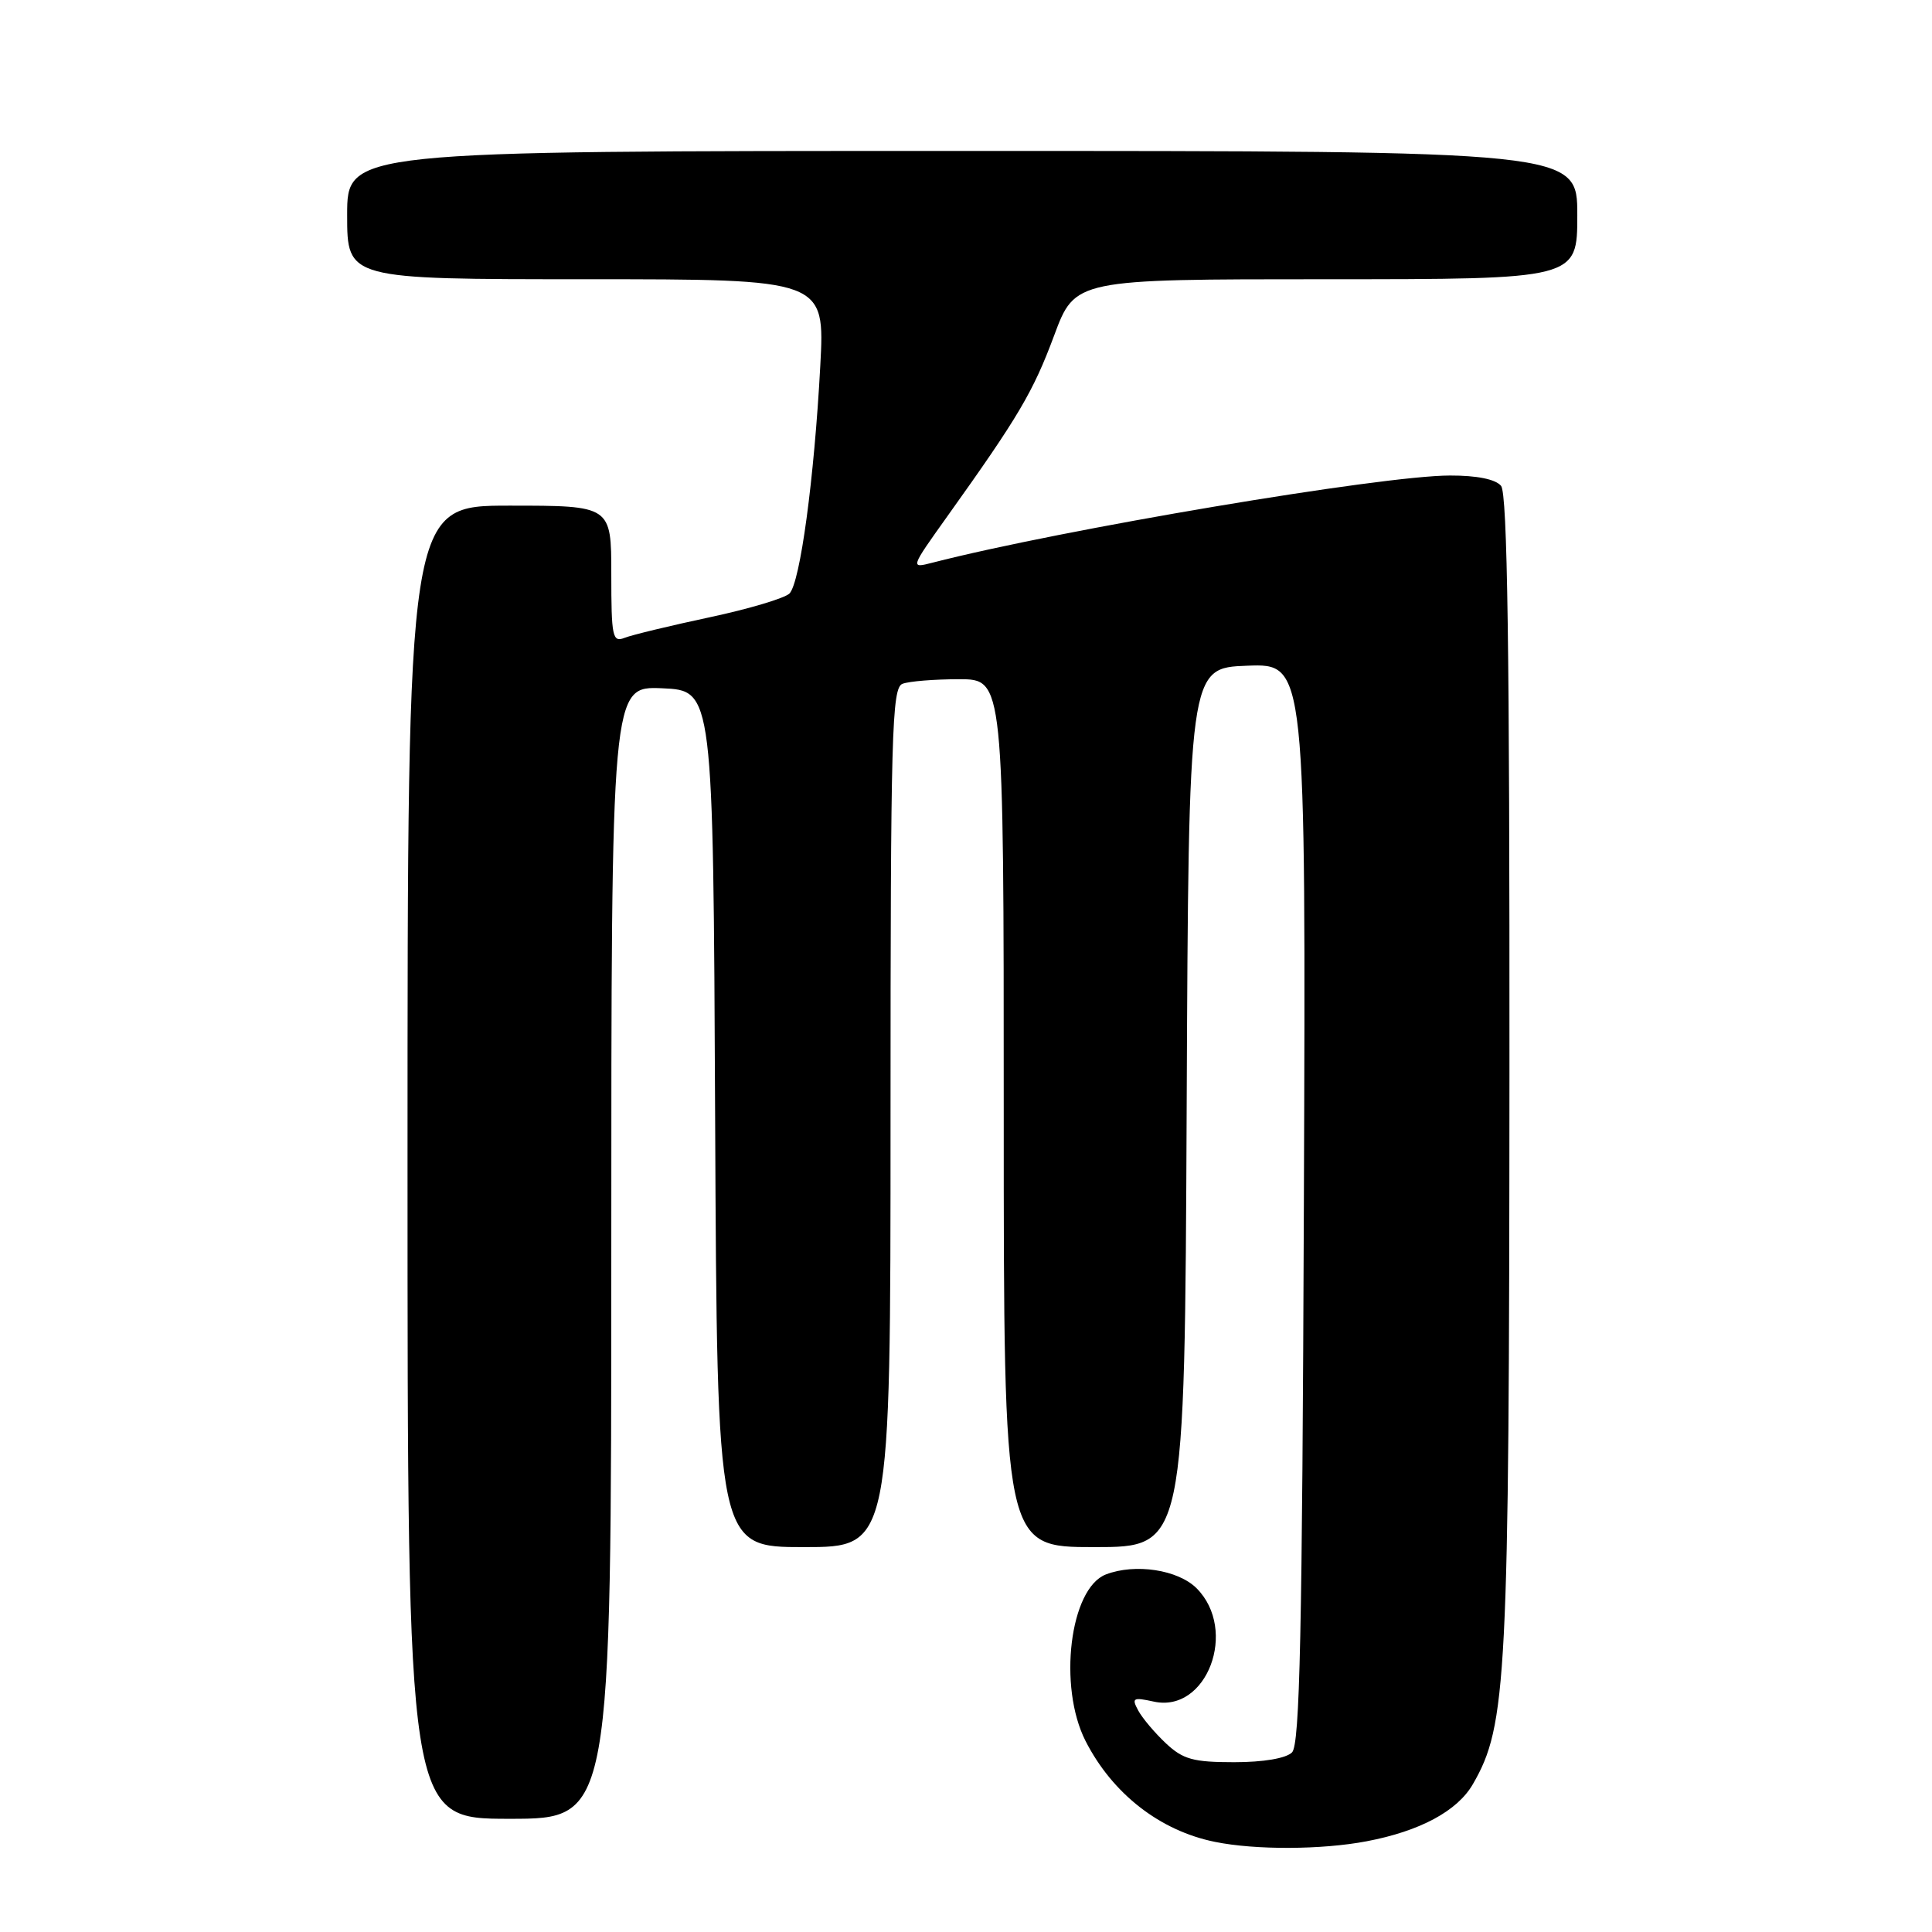 <?xml version="1.0" encoding="UTF-8" standalone="no"?>
<!DOCTYPE svg PUBLIC "-//W3C//DTD SVG 1.1//EN" "http://www.w3.org/Graphics/SVG/1.1/DTD/svg11.dtd" >
<svg xmlns="http://www.w3.org/2000/svg" xmlns:xlink="http://www.w3.org/1999/xlink" version="1.1" viewBox="0 0 256 256">
 <g >
 <path fill="currentColor"
d=" M 181.08 243.98 C 188.15 242.64 193.12 239.97 195.17 236.40 C 199.67 228.62 199.97 222.63 200.01 141.98 C 200.04 86.09 199.74 65.40 198.90 64.38 C 198.17 63.50 195.70 63.00 192.13 63.01 C 183.12 63.01 140.62 70.17 123.55 74.56 C 120.60 75.32 120.60 75.32 125.53 68.41 C 134.98 55.18 136.90 51.92 139.67 44.48 C 142.45 37.00 142.45 37.00 175.73 37.00 C 209.00 37.00 209.00 37.00 209.00 28.50 C 209.00 20.00 209.00 20.00 127.50 20.00 C 46.00 20.00 46.00 20.00 46.00 28.50 C 46.00 37.00 46.00 37.00 77.65 37.00 C 109.31 37.00 109.31 37.00 108.69 48.51 C 107.89 63.41 106.03 77.20 104.61 78.64 C 104.00 79.26 99.22 80.69 94.00 81.80 C 88.78 82.91 83.71 84.14 82.75 84.52 C 81.16 85.15 81.00 84.38 81.00 76.11 C 81.00 67.00 81.00 67.00 67.50 67.00 C 54.00 67.00 54.00 67.00 54.00 154.00 C 54.00 241.00 54.00 241.00 67.50 241.00 C 81.00 241.00 81.00 241.00 81.00 165.95 C 81.00 90.91 81.00 90.91 87.75 91.20 C 94.50 91.50 94.50 91.50 94.76 148.25 C 95.02 205.00 95.02 205.00 106.51 205.00 C 118.00 205.00 118.00 205.00 118.00 148.11 C 118.00 97.15 118.17 91.15 119.58 90.61 C 120.45 90.27 123.83 90.00 127.08 90.00 C 133.00 90.00 133.00 90.00 133.00 147.50 C 133.00 205.00 133.00 205.00 144.99 205.00 C 156.98 205.00 156.98 205.00 157.24 146.75 C 157.50 88.50 157.50 88.50 165.27 88.21 C 173.04 87.92 173.04 87.92 172.77 159.41 C 172.55 216.45 172.24 231.16 171.20 232.20 C 170.41 232.99 167.42 233.50 163.53 233.50 C 158.12 233.50 156.76 233.13 154.49 231.00 C 153.02 229.62 151.37 227.67 150.82 226.65 C 149.92 224.99 150.13 224.87 152.88 225.47 C 159.92 227.02 164.08 215.99 158.55 210.45 C 156.09 208.00 150.43 207.13 146.54 208.62 C 141.76 210.46 140.17 223.48 143.84 230.69 C 147.41 237.69 153.71 242.59 161.00 244.06 C 166.36 245.15 175.14 245.11 181.08 243.98 Z "/>
</g>
</svg>